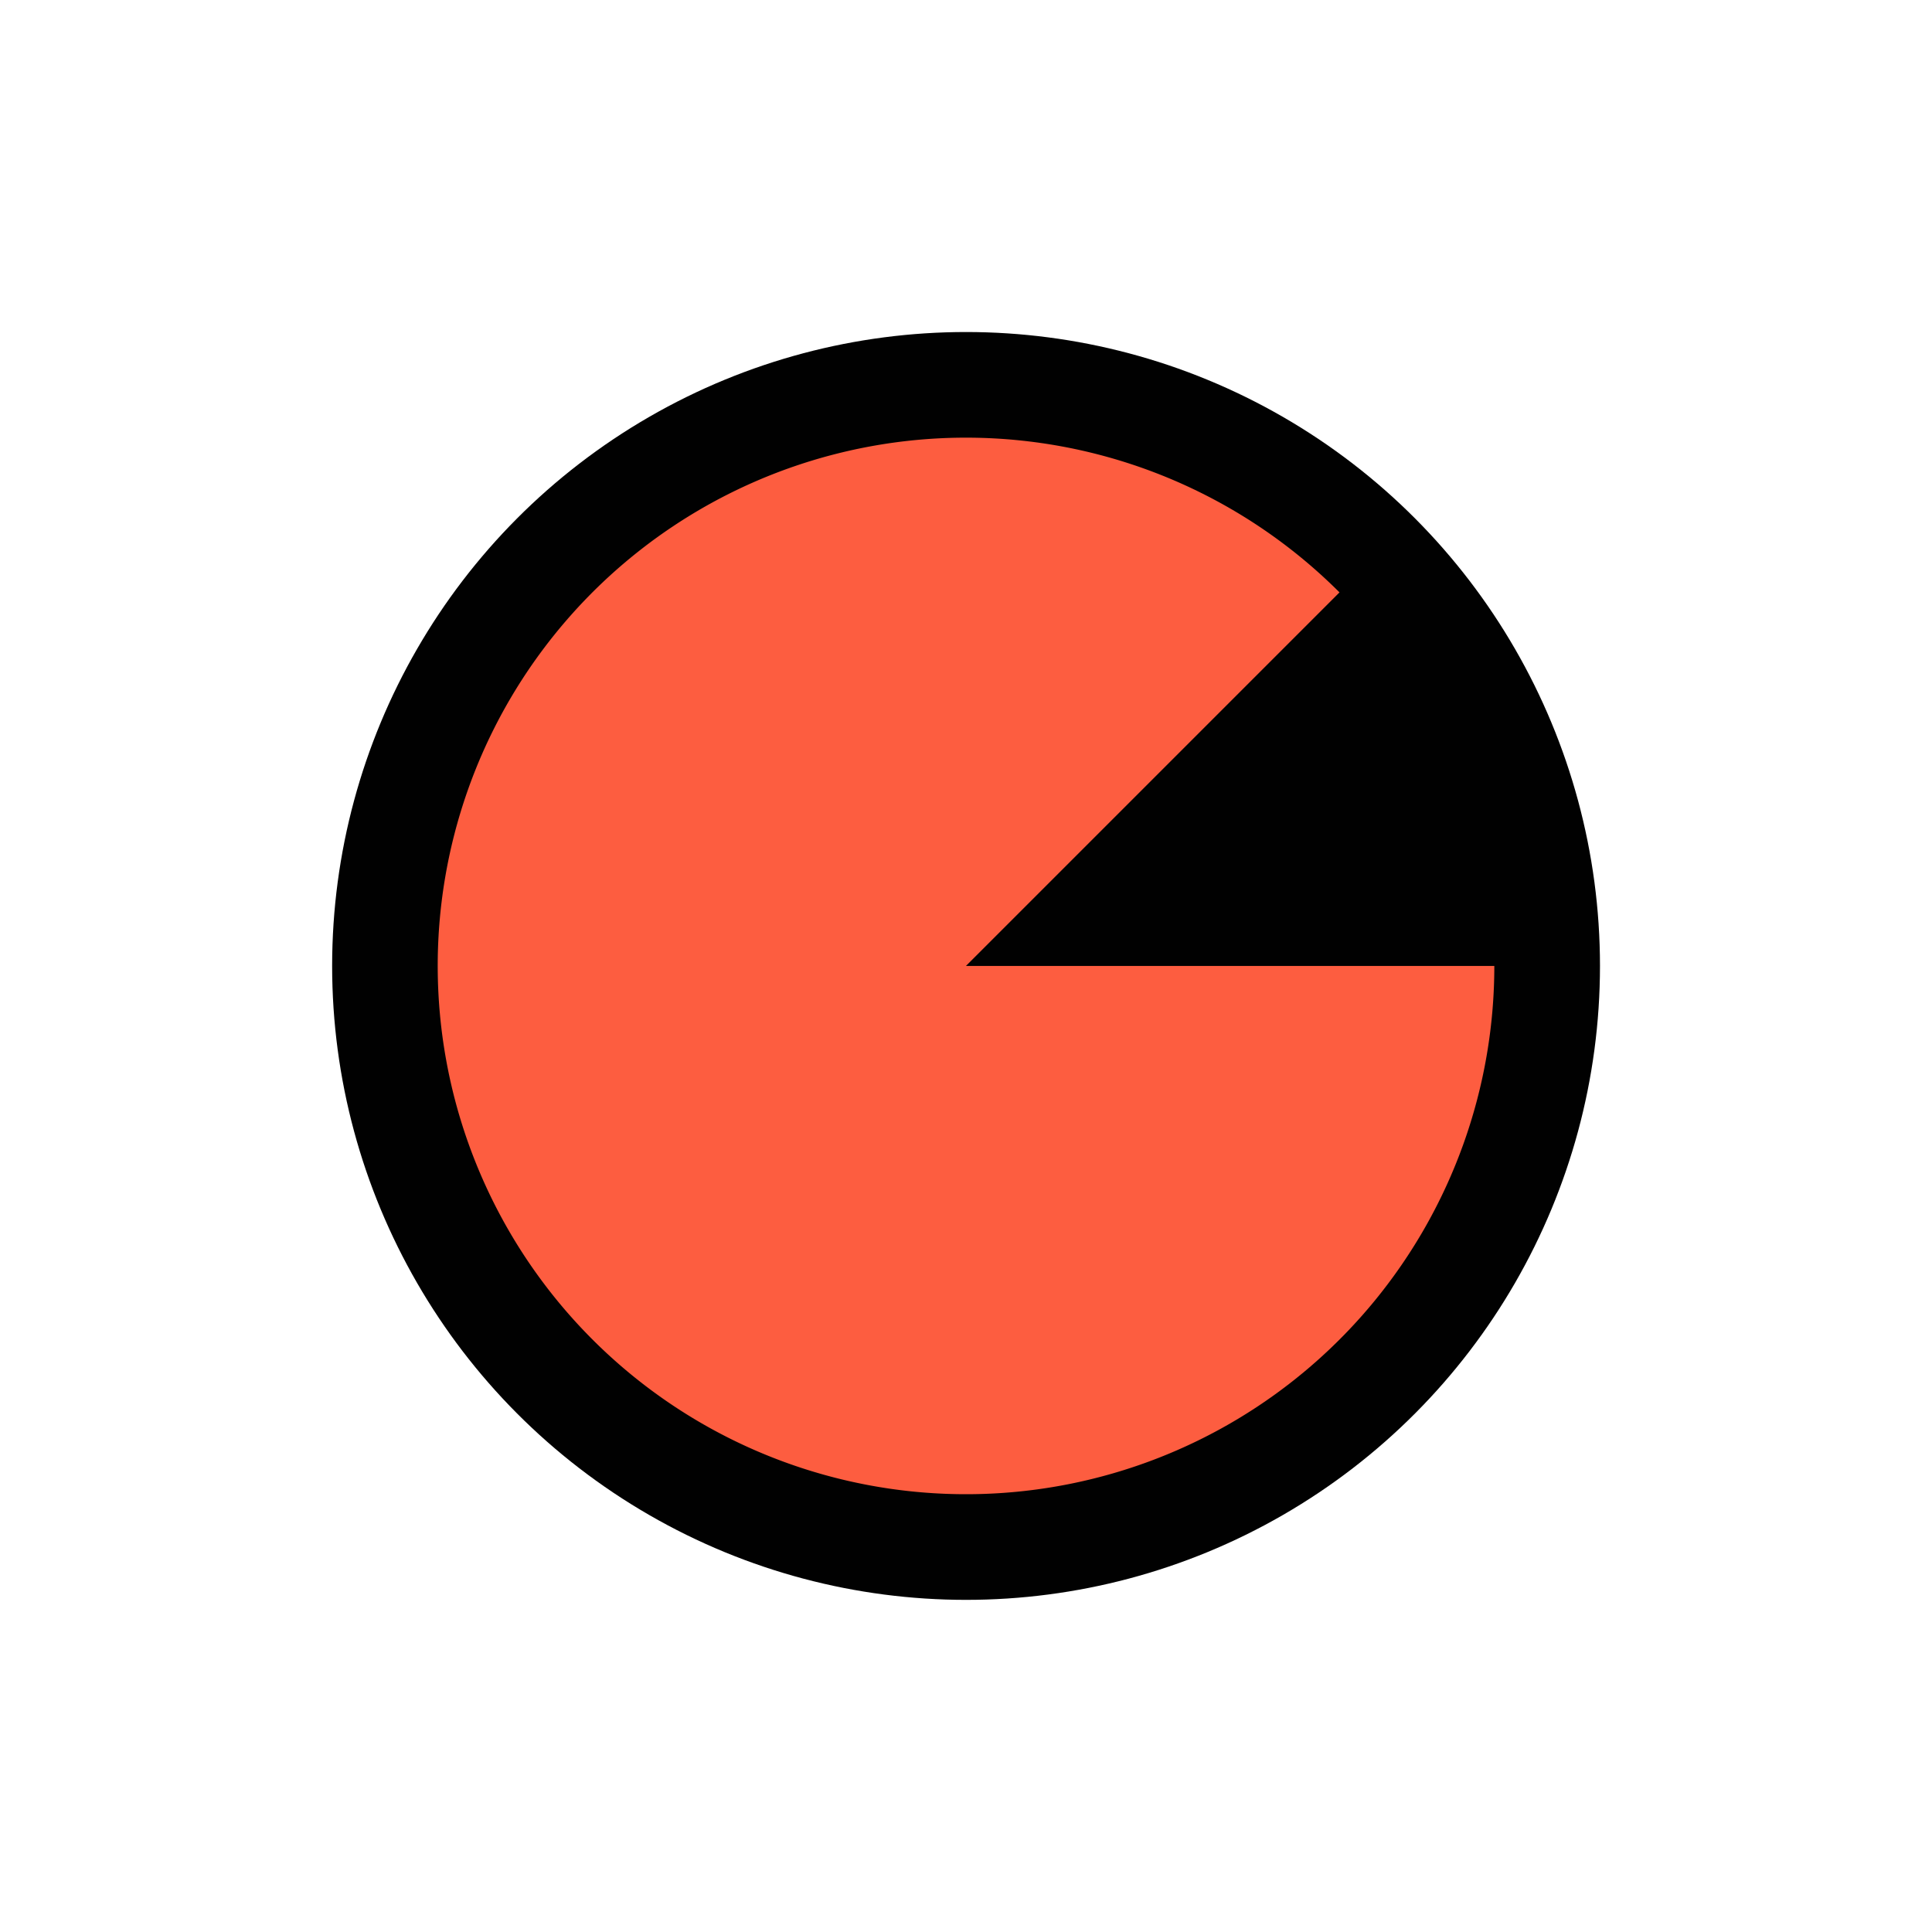 <?xml version="1.0" encoding="UTF-8" standalone="no"?>
<!-- Created with Inkscape (http://www.inkscape.org/) -->

<svg
   xmlns:dc="http://purl.org/dc/elements/1.1/"
   xmlns:cc="http://creativecommons.org/ns#"
   xmlns:rdf="http://www.w3.org/1999/02/22-rdf-syntax-ns#"
   xmlns:svg="http://www.w3.org/2000/svg"
   xmlns="http://www.w3.org/2000/svg"
   xmlns:sodipodi="http://sodipodi.sourceforge.net/DTD/sodipodi-0.dtd"
   xmlns:inkscape="http://www.inkscape.org/namespaces/inkscape"
   width="64"
   height="64"
   viewBox="0 0 16.933 16.933"
   version="1.1"
   id="svg125"
   inkscape:version="0.92.1 r15371"
   sodipodi:docname="wait_full.svg">
  <defs
     id="defs119" />
  <sodipodi:namedview
     id="base"
     pagecolor="#ffffff"
     bordercolor="#666666"
     borderopacity="1.0"
     inkscape:pageopacity="0.0"
     inkscape:pageshadow="2"
     inkscape:zoom="8"
     inkscape:cx="13.856563"
     inkscape:cy="26.6703"
     inkscape:document-units="px"
     inkscape:current-layer="layer1"
     showgrid="false"
     units="px"
     inkscape:window-width="1920"
     inkscape:window-height="1053"
     inkscape:window-x="0"
     inkscape:window-y="27"
     inkscape:window-maximized="1"
     inkscape:snap-page="true" />
  <g
     inkscape:label="Ebene 1"
     inkscape:groupmode="layer"
     id="layer1"
     transform="translate(0,-280.067)">
    <circle
       style="fill:#000000;fill-opacity:0.996;stroke:none;stroke-width:1.011;stroke-miterlimit:4;stroke-dasharray:none;stroke-opacity:1"
       id="path2641"
       cx="8.467"
       cy="288.533"
       r="5.556" />
    <path
       id="circle2643"
       style="fill:#fe5e41;fill-opacity:0.996;stroke:none;stroke-width:0.842;stroke-miterlimit:4;stroke-dasharray:none;stroke-opacity:1"
       sodipodi:type="arc"
       sodipodi:cx="8.4666672"
       sodipodi:cy="288.53329"
       sodipodi:rx="4.6302085"
       sodipodi:ry="4.6302085"
       sodipodi:start="0"
       sodipodi:end="5.4977871"
       d="m 13.097,288.533 a 4.63,4.63 0 0 1 -3.727,4.541 4.63,4.63 0 0 1 -5.181,-2.769 4.63,4.63 0 0 1 1.705,-5.622 4.63,4.63 0 0 1 5.846,0.576 l -3.274,3.274 z" />
  </g>
</svg>
